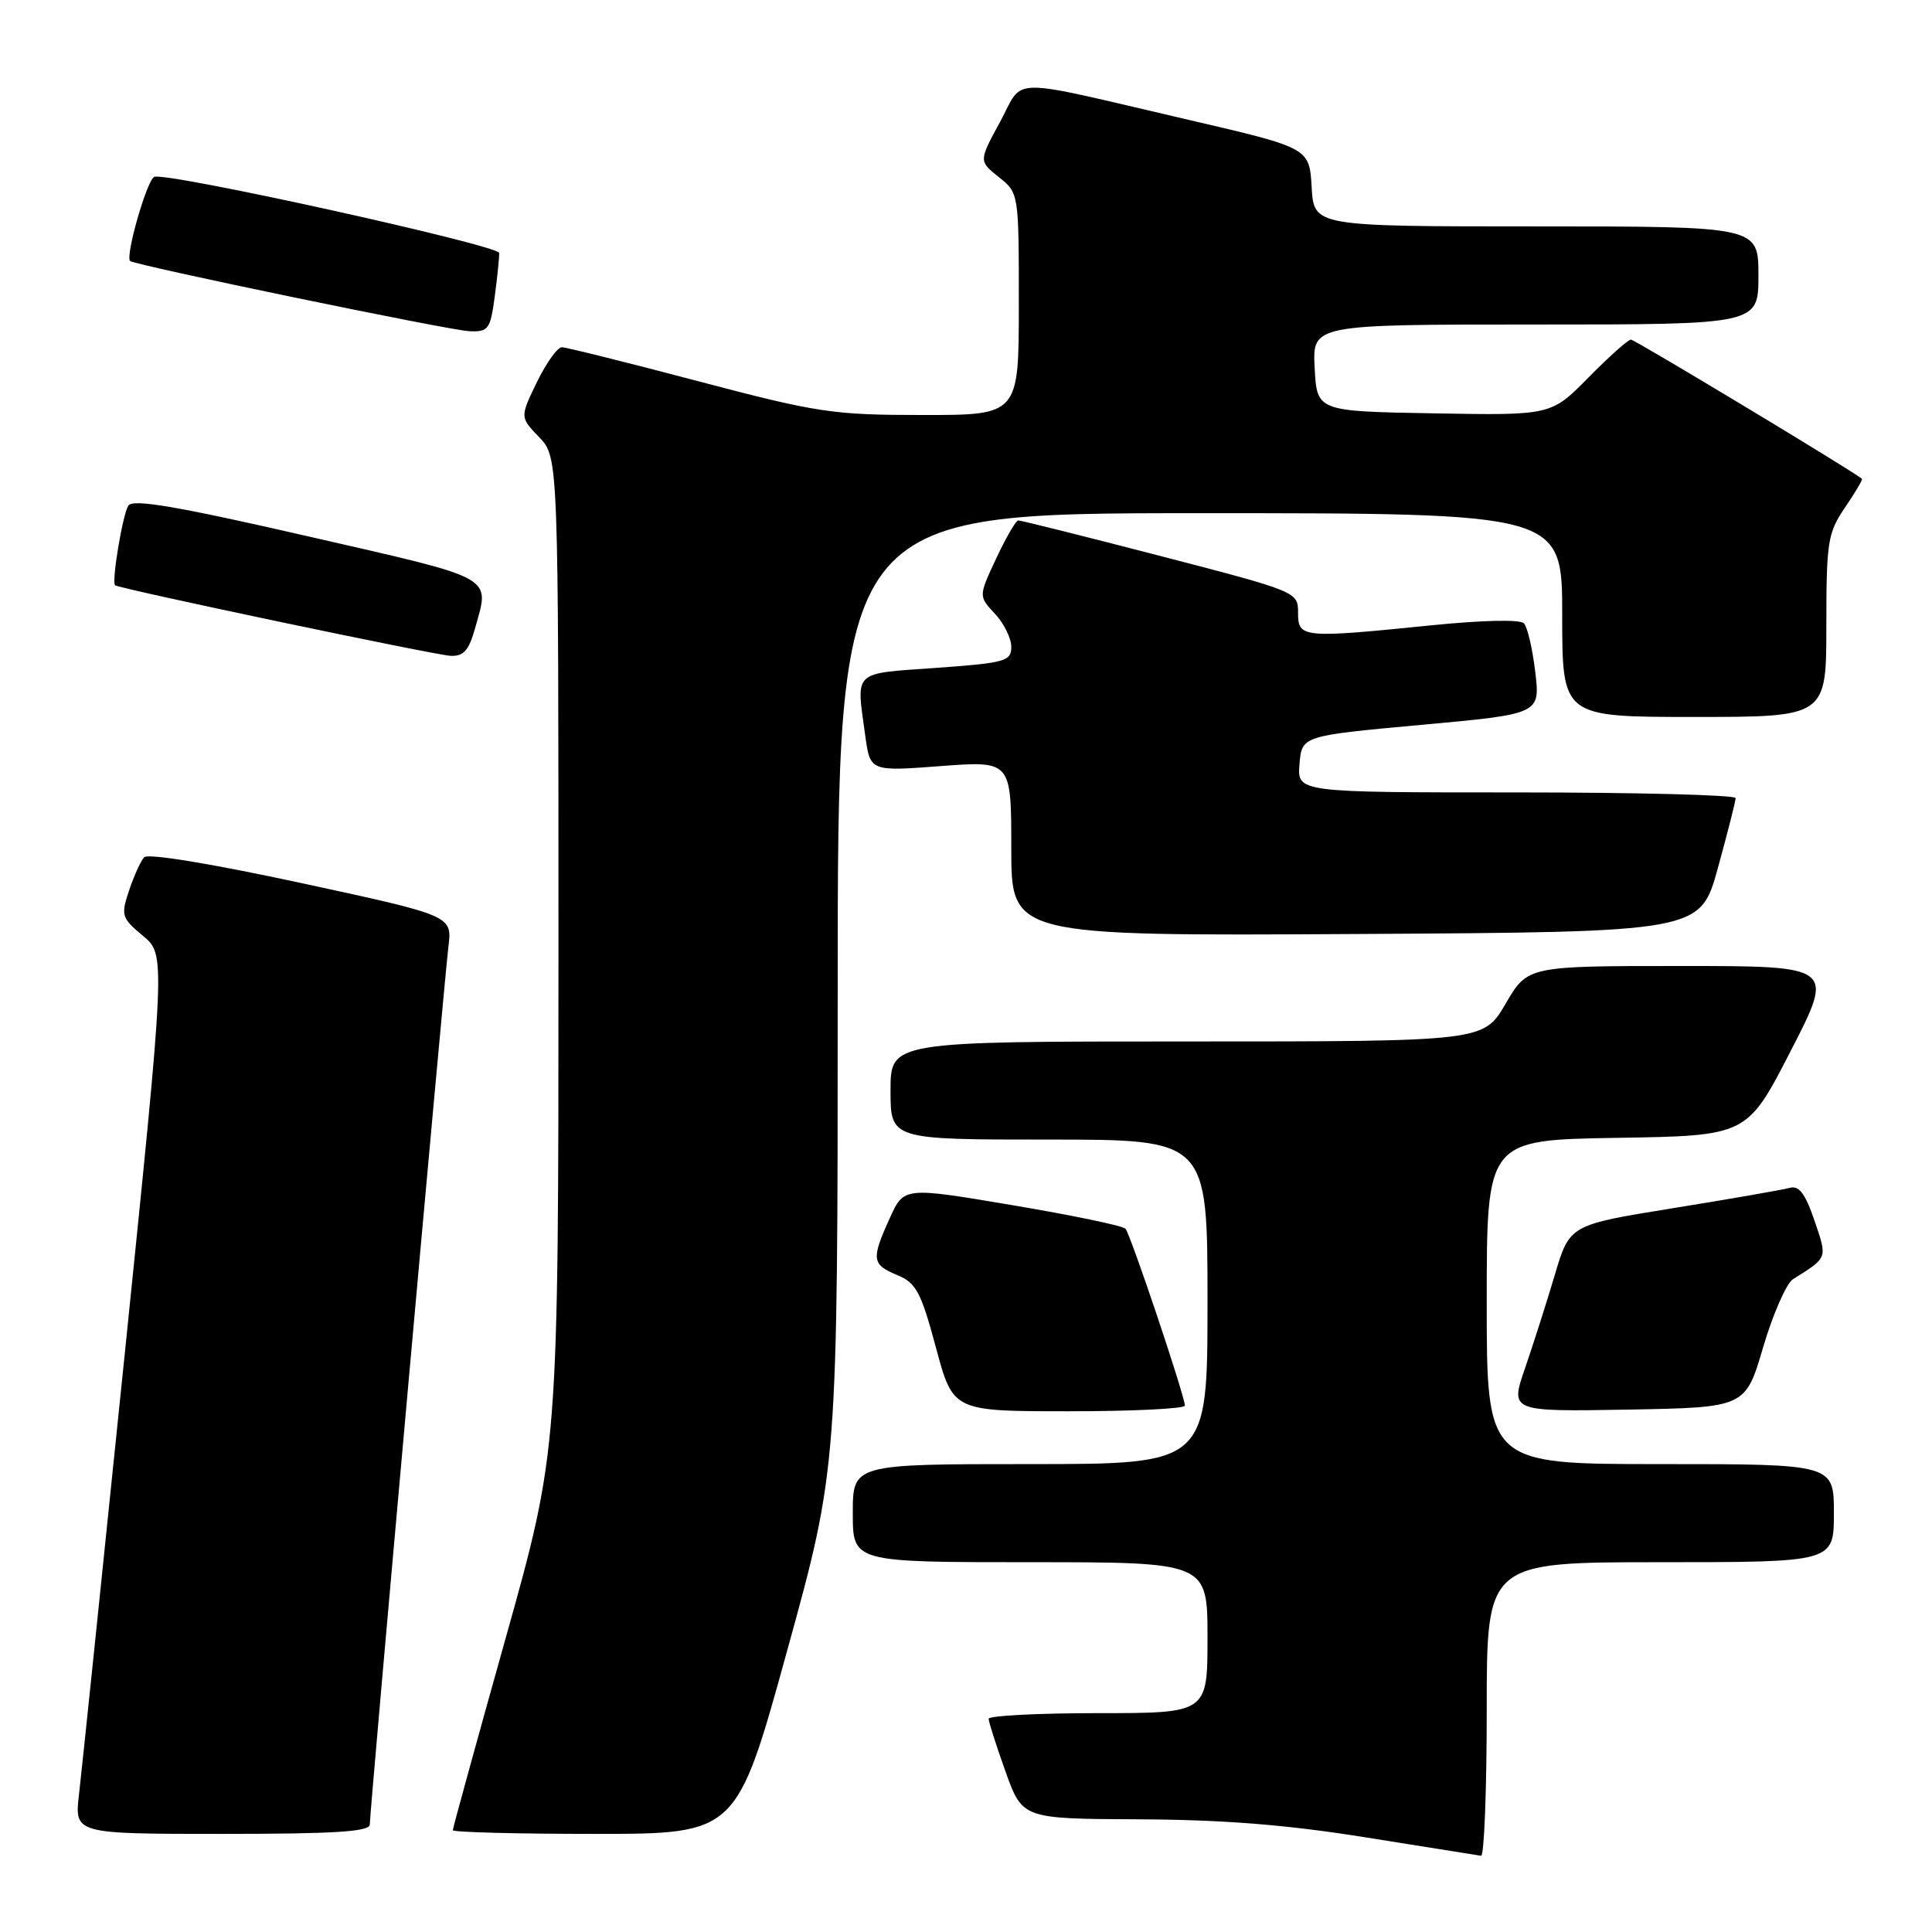 <?xml version="1.0" encoding="UTF-8" standalone="no"?>
<!DOCTYPE svg PUBLIC "-//W3C//DTD SVG 1.1//EN" "http://www.w3.org/Graphics/SVG/1.1/DTD/svg11.dtd" >
<svg xmlns="http://www.w3.org/2000/svg" xmlns:xlink="http://www.w3.org/1999/xlink" version="1.1" viewBox="0 0 256 256">
 <g >
 <path fill="currentColor"
d=" M 197.00 226.50 C 197.00 207.00 197.00 207.00 220.00 207.00 C 243.00 207.00 243.00 207.00 243.00 200.50 C 243.00 194.00 243.00 194.00 220.00 194.00 C 197.00 194.00 197.00 194.00 197.00 172.52 C 197.00 151.05 197.00 151.05 214.25 150.77 C 231.50 150.50 231.50 150.50 237.28 139.25 C 243.07 128.00 243.07 128.00 222.74 128.00 C 202.42 128.00 202.42 128.00 199.50 133.00 C 196.58 138.00 196.58 138.00 157.29 138.00 C 118.00 138.00 118.00 138.00 118.00 144.50 C 118.00 151.00 118.00 151.00 139.00 151.00 C 160.00 151.00 160.00 151.00 160.00 172.50 C 160.00 194.00 160.00 194.00 136.50 194.00 C 113.00 194.00 113.00 194.00 113.00 200.50 C 113.00 207.00 113.00 207.00 136.50 207.00 C 160.00 207.00 160.00 207.00 160.00 217.00 C 160.00 227.00 160.00 227.00 145.50 227.00 C 137.53 227.00 131.00 227.34 131.00 227.75 C 131.00 228.16 132.01 231.31 133.24 234.75 C 135.48 241.00 135.48 241.00 150.99 241.07 C 162.12 241.12 170.60 241.80 181.00 243.47 C 188.97 244.75 195.84 245.84 196.25 245.90 C 196.66 245.95 197.00 237.22 197.00 226.50 Z  M 49.00 241.75 C 49.00 239.98 58.82 130.36 59.42 125.42 C 59.92 121.33 59.92 121.33 39.92 117.01 C 28.12 114.46 19.58 113.05 19.10 113.59 C 18.64 114.09 17.75 116.07 17.10 118.00 C 16.00 121.30 16.10 121.63 18.94 124.00 C 21.95 126.50 21.95 126.50 16.52 179.50 C 13.53 208.65 10.81 234.86 10.47 237.75 C 9.86 243.00 9.86 243.00 29.43 243.00 C 44.42 243.00 49.00 242.71 49.00 241.75 Z  M 104.30 218.73 C 111.00 194.46 111.00 194.46 111.00 131.23 C 111.00 68.00 111.00 68.00 159.00 68.00 C 207.00 68.00 207.00 68.00 207.00 81.50 C 207.00 95.00 207.00 95.00 224.50 95.00 C 242.00 95.00 242.00 95.00 242.00 82.95 C 242.00 71.77 242.18 70.63 244.47 67.25 C 245.83 65.25 246.85 63.53 246.72 63.44 C 245.18 62.21 216.61 45.00 216.11 45.00 C 215.73 45.00 213.20 47.26 210.48 50.02 C 205.53 55.05 205.53 55.05 190.01 54.77 C 174.50 54.50 174.50 54.50 174.20 48.75 C 173.90 43.00 173.90 43.00 203.45 43.00 C 233.00 43.00 233.00 43.00 233.00 36.50 C 233.00 30.00 233.00 30.00 203.55 30.00 C 174.10 30.00 174.10 30.00 173.80 24.80 C 173.50 19.60 173.50 19.60 157.50 15.88 C 132.92 10.17 135.78 10.14 132.51 16.16 C 129.69 21.34 129.69 21.34 132.34 23.46 C 135.00 25.58 135.00 25.58 135.00 40.29 C 135.00 55.00 135.00 55.00 122.25 54.99 C 110.35 54.99 108.36 54.69 92.50 50.51 C 83.15 48.04 75.03 46.02 74.45 46.01 C 73.87 46.01 72.38 48.09 71.14 50.64 C 68.89 55.28 68.89 55.28 71.45 57.94 C 74.00 60.61 74.00 60.61 74.00 126.36 C 74.00 192.11 74.00 192.11 67.00 217.07 C 63.15 230.80 60.00 242.25 60.00 242.51 C 60.00 242.78 68.46 243.00 78.80 243.00 C 97.61 243.00 97.61 243.00 104.30 218.73 Z  M 157.00 186.25 C 157.00 185.00 149.80 163.55 149.13 162.81 C 148.78 162.42 142.04 161.02 134.14 159.69 C 119.78 157.27 119.78 157.27 117.91 161.39 C 115.42 166.87 115.51 167.55 118.88 168.95 C 121.40 169.99 122.03 171.18 124.02 178.57 C 126.28 187.00 126.28 187.00 141.64 187.00 C 150.09 187.00 157.00 186.66 157.00 186.25 Z  M 233.63 178.50 C 234.93 174.10 236.71 170.05 237.58 169.50 C 242.23 166.58 242.15 166.80 240.42 161.71 C 239.20 158.14 238.37 157.05 237.14 157.40 C 236.24 157.65 229.31 158.86 221.75 160.08 C 207.99 162.30 207.99 162.30 206.03 168.90 C 204.95 172.53 203.17 178.10 202.08 181.28 C 200.09 187.05 200.09 187.05 215.68 186.78 C 231.28 186.50 231.28 186.50 233.63 178.50 Z  M 227.63 115.00 C 228.92 110.33 229.98 106.16 229.98 105.75 C 229.99 105.34 216.92 105.00 200.94 105.00 C 171.88 105.00 171.88 105.00 172.19 101.25 C 172.50 97.50 172.50 97.50 188.30 96.05 C 204.09 94.61 204.09 94.61 203.43 89.05 C 203.07 86.00 202.40 83.09 201.93 82.60 C 201.44 82.06 196.47 82.17 189.74 82.85 C 172.55 84.59 172.00 84.54 172.00 81.21 C 172.00 78.42 171.93 78.39 153.75 73.67 C 143.71 71.06 135.24 68.95 134.92 68.96 C 134.60 68.98 133.29 71.25 132.00 74.00 C 129.66 79.00 129.66 79.00 131.83 81.32 C 133.02 82.59 134.00 84.56 134.00 85.71 C 134.00 87.62 133.23 87.84 124.00 88.50 C 112.86 89.30 113.45 88.73 114.65 97.47 C 115.30 102.22 115.30 102.22 124.65 101.51 C 134.00 100.81 134.00 100.81 134.00 112.42 C 134.00 124.02 134.00 124.02 179.65 123.76 C 225.30 123.50 225.30 123.50 227.63 115.00 Z  M 62.95 83.25 C 64.90 76.23 65.98 76.83 40.88 71.08 C 23.38 67.07 17.57 66.08 17.00 67.00 C 16.24 68.22 14.76 77.13 15.25 77.55 C 15.77 78.00 57.60 86.80 59.70 86.90 C 61.43 86.98 62.13 86.19 62.95 83.25 Z  M 65.56 39.25 C 65.91 36.64 66.17 34.06 66.14 33.52 C 66.09 32.50 22.25 22.81 20.45 23.43 C 19.50 23.75 16.58 33.91 17.24 34.58 C 17.80 35.13 59.58 43.79 62.22 43.89 C 64.72 43.99 64.98 43.63 65.56 39.25 Z "/>
</g>
</svg>